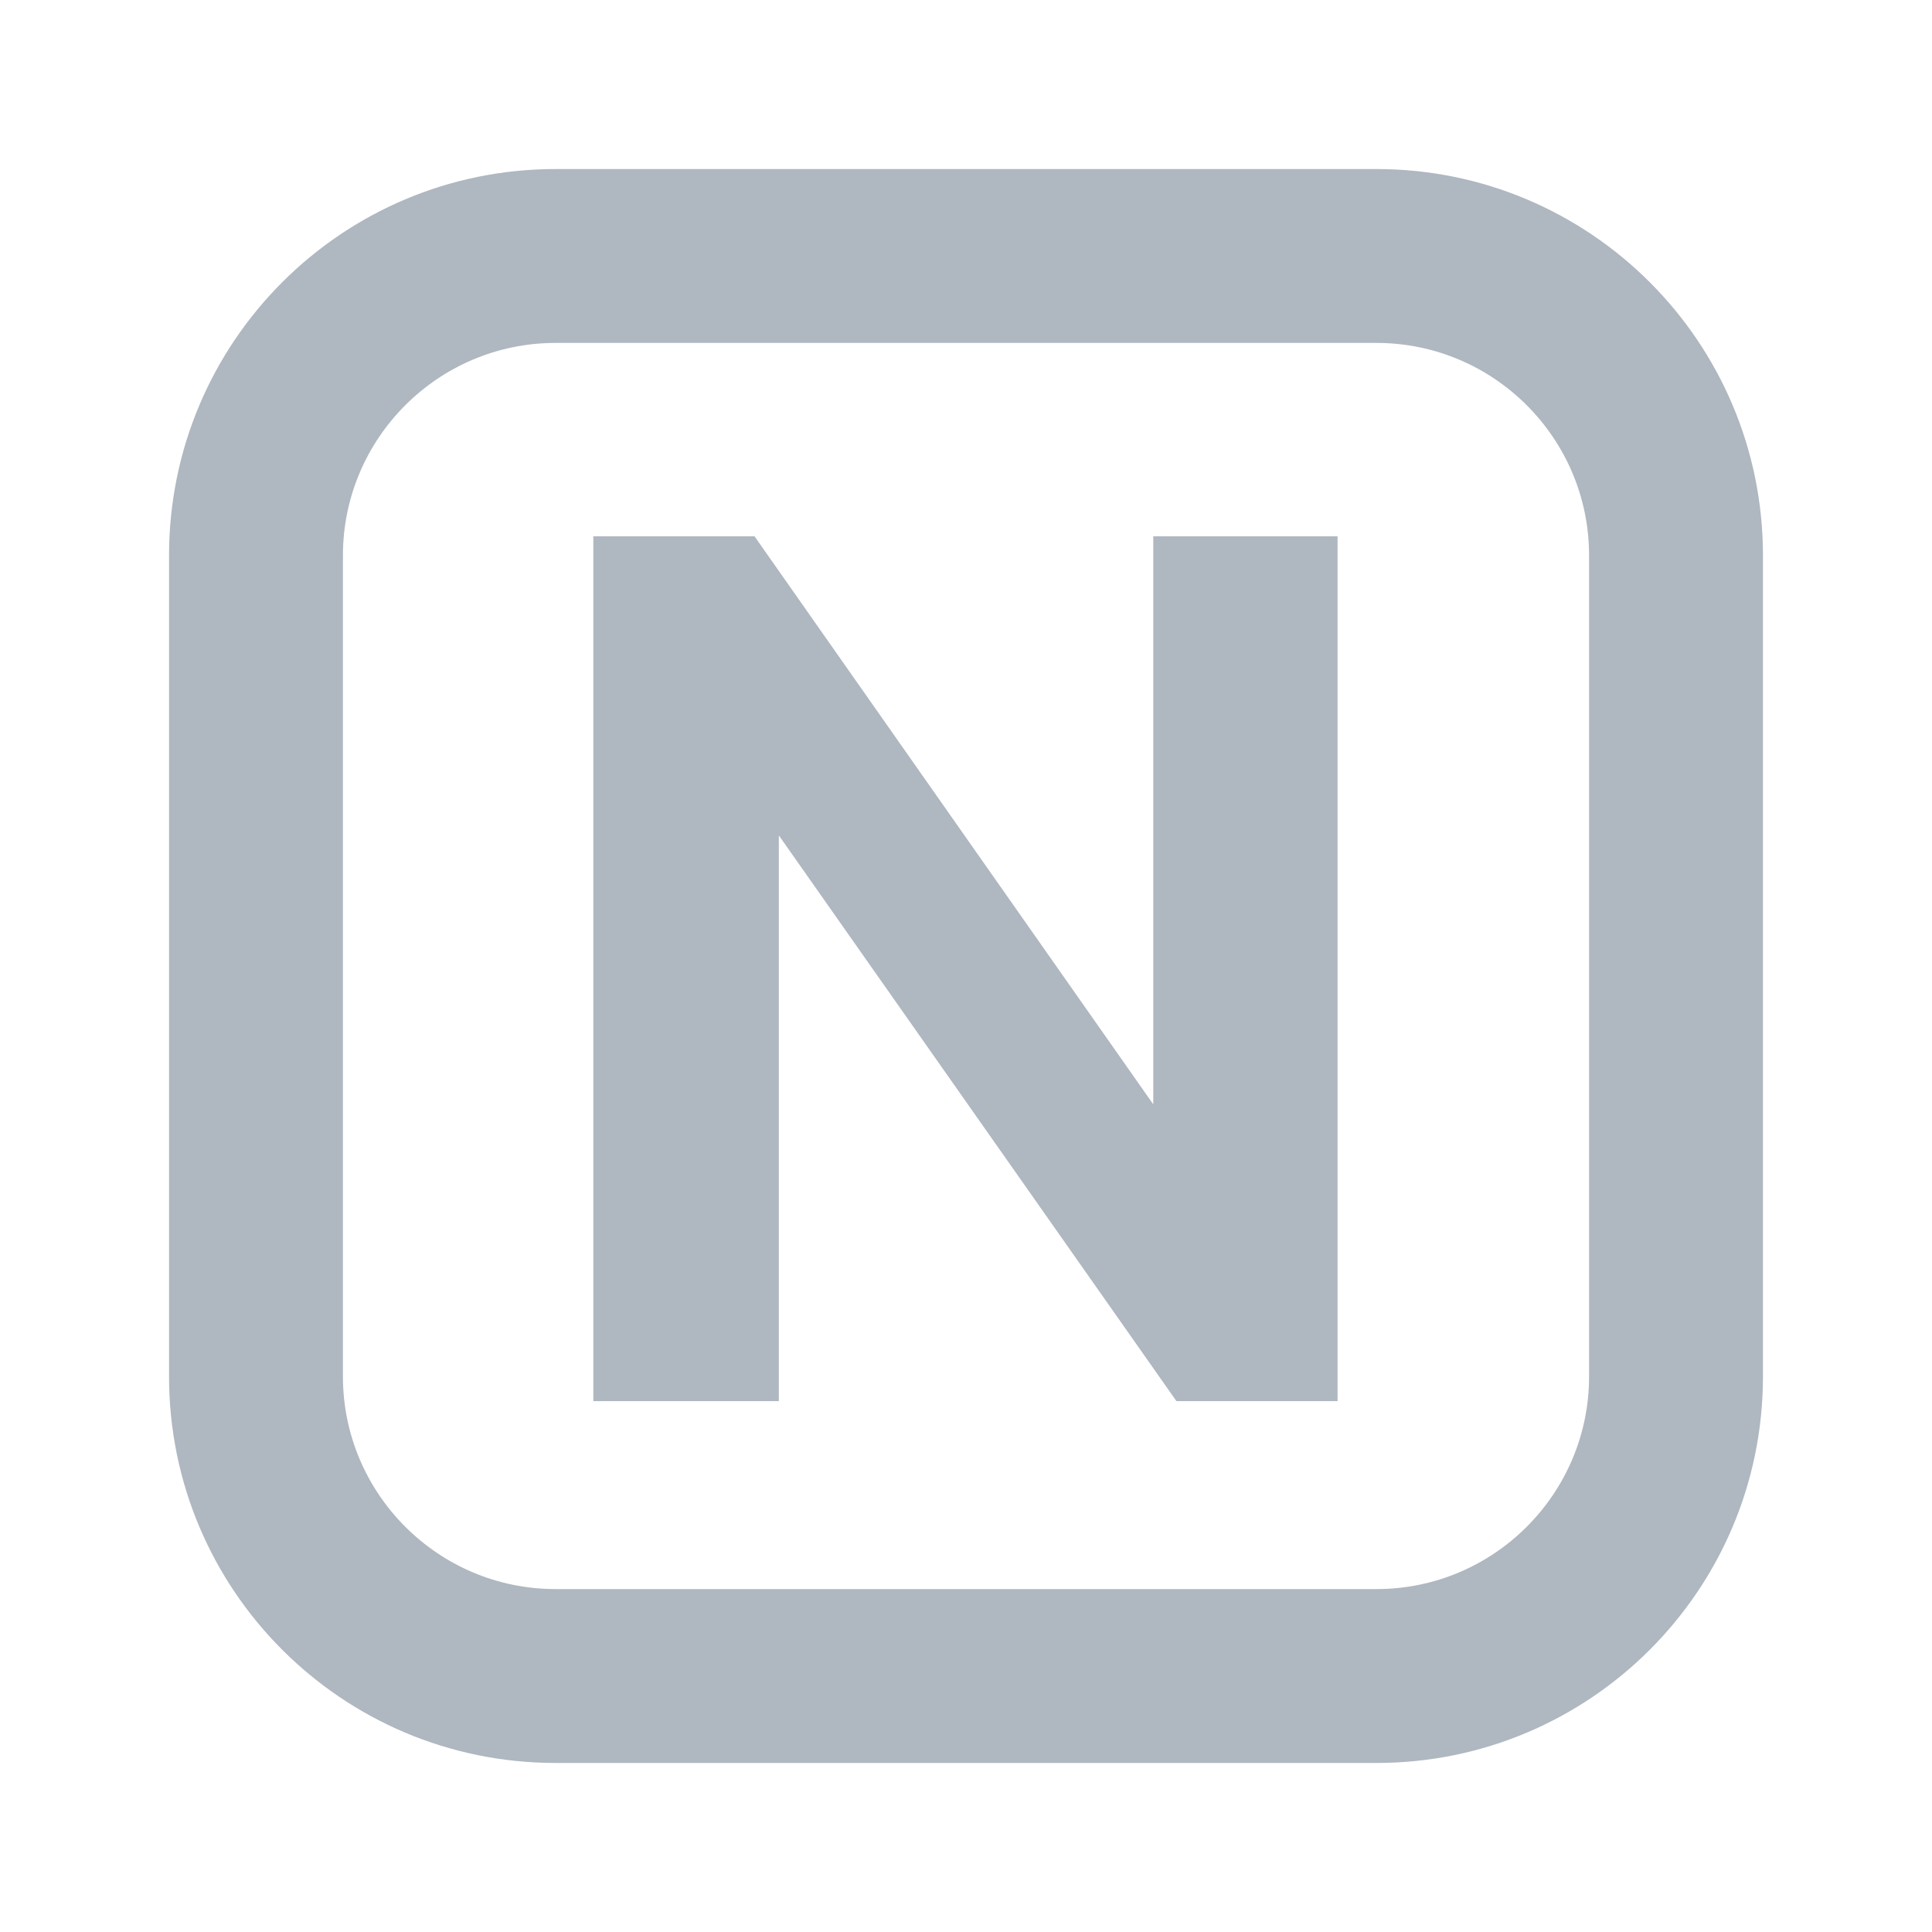 <?xml version="1.0" encoding="UTF-8"?><svg id="a" xmlns="http://www.w3.org/2000/svg" viewBox="0 0 40 40"><g><path d="M28.5,3.5H11.5C7.082,3.5,3.5,7.082,3.5,11.5V28.5c0,4.418,3.582,8,8,8H28.5c4.418,0,8-3.582,8-8V11.5c0-4.418-3.582-8-8-8Zm4.4,25c0,2.426-1.974,4.4-4.4,4.4H11.5c-2.426,0-4.4-1.974-4.4-4.4V11.5c0-2.426,1.974-4.4,4.4-4.4H28.5c2.426,0,4.4,1.974,4.4,4.4V28.5Z" fill="#afb7c0"/><polygon points="23.877 22.864 15.621 11.103 12.284 11.103 12.284 29.009 16.125 29.009 16.125 17.296 24.357 29.009 27.693 29.009 27.693 11.103 23.877 11.103 23.877 22.864" fill="#afb7c0"/></g><rect width="40" height="40" fill="none"/></svg>